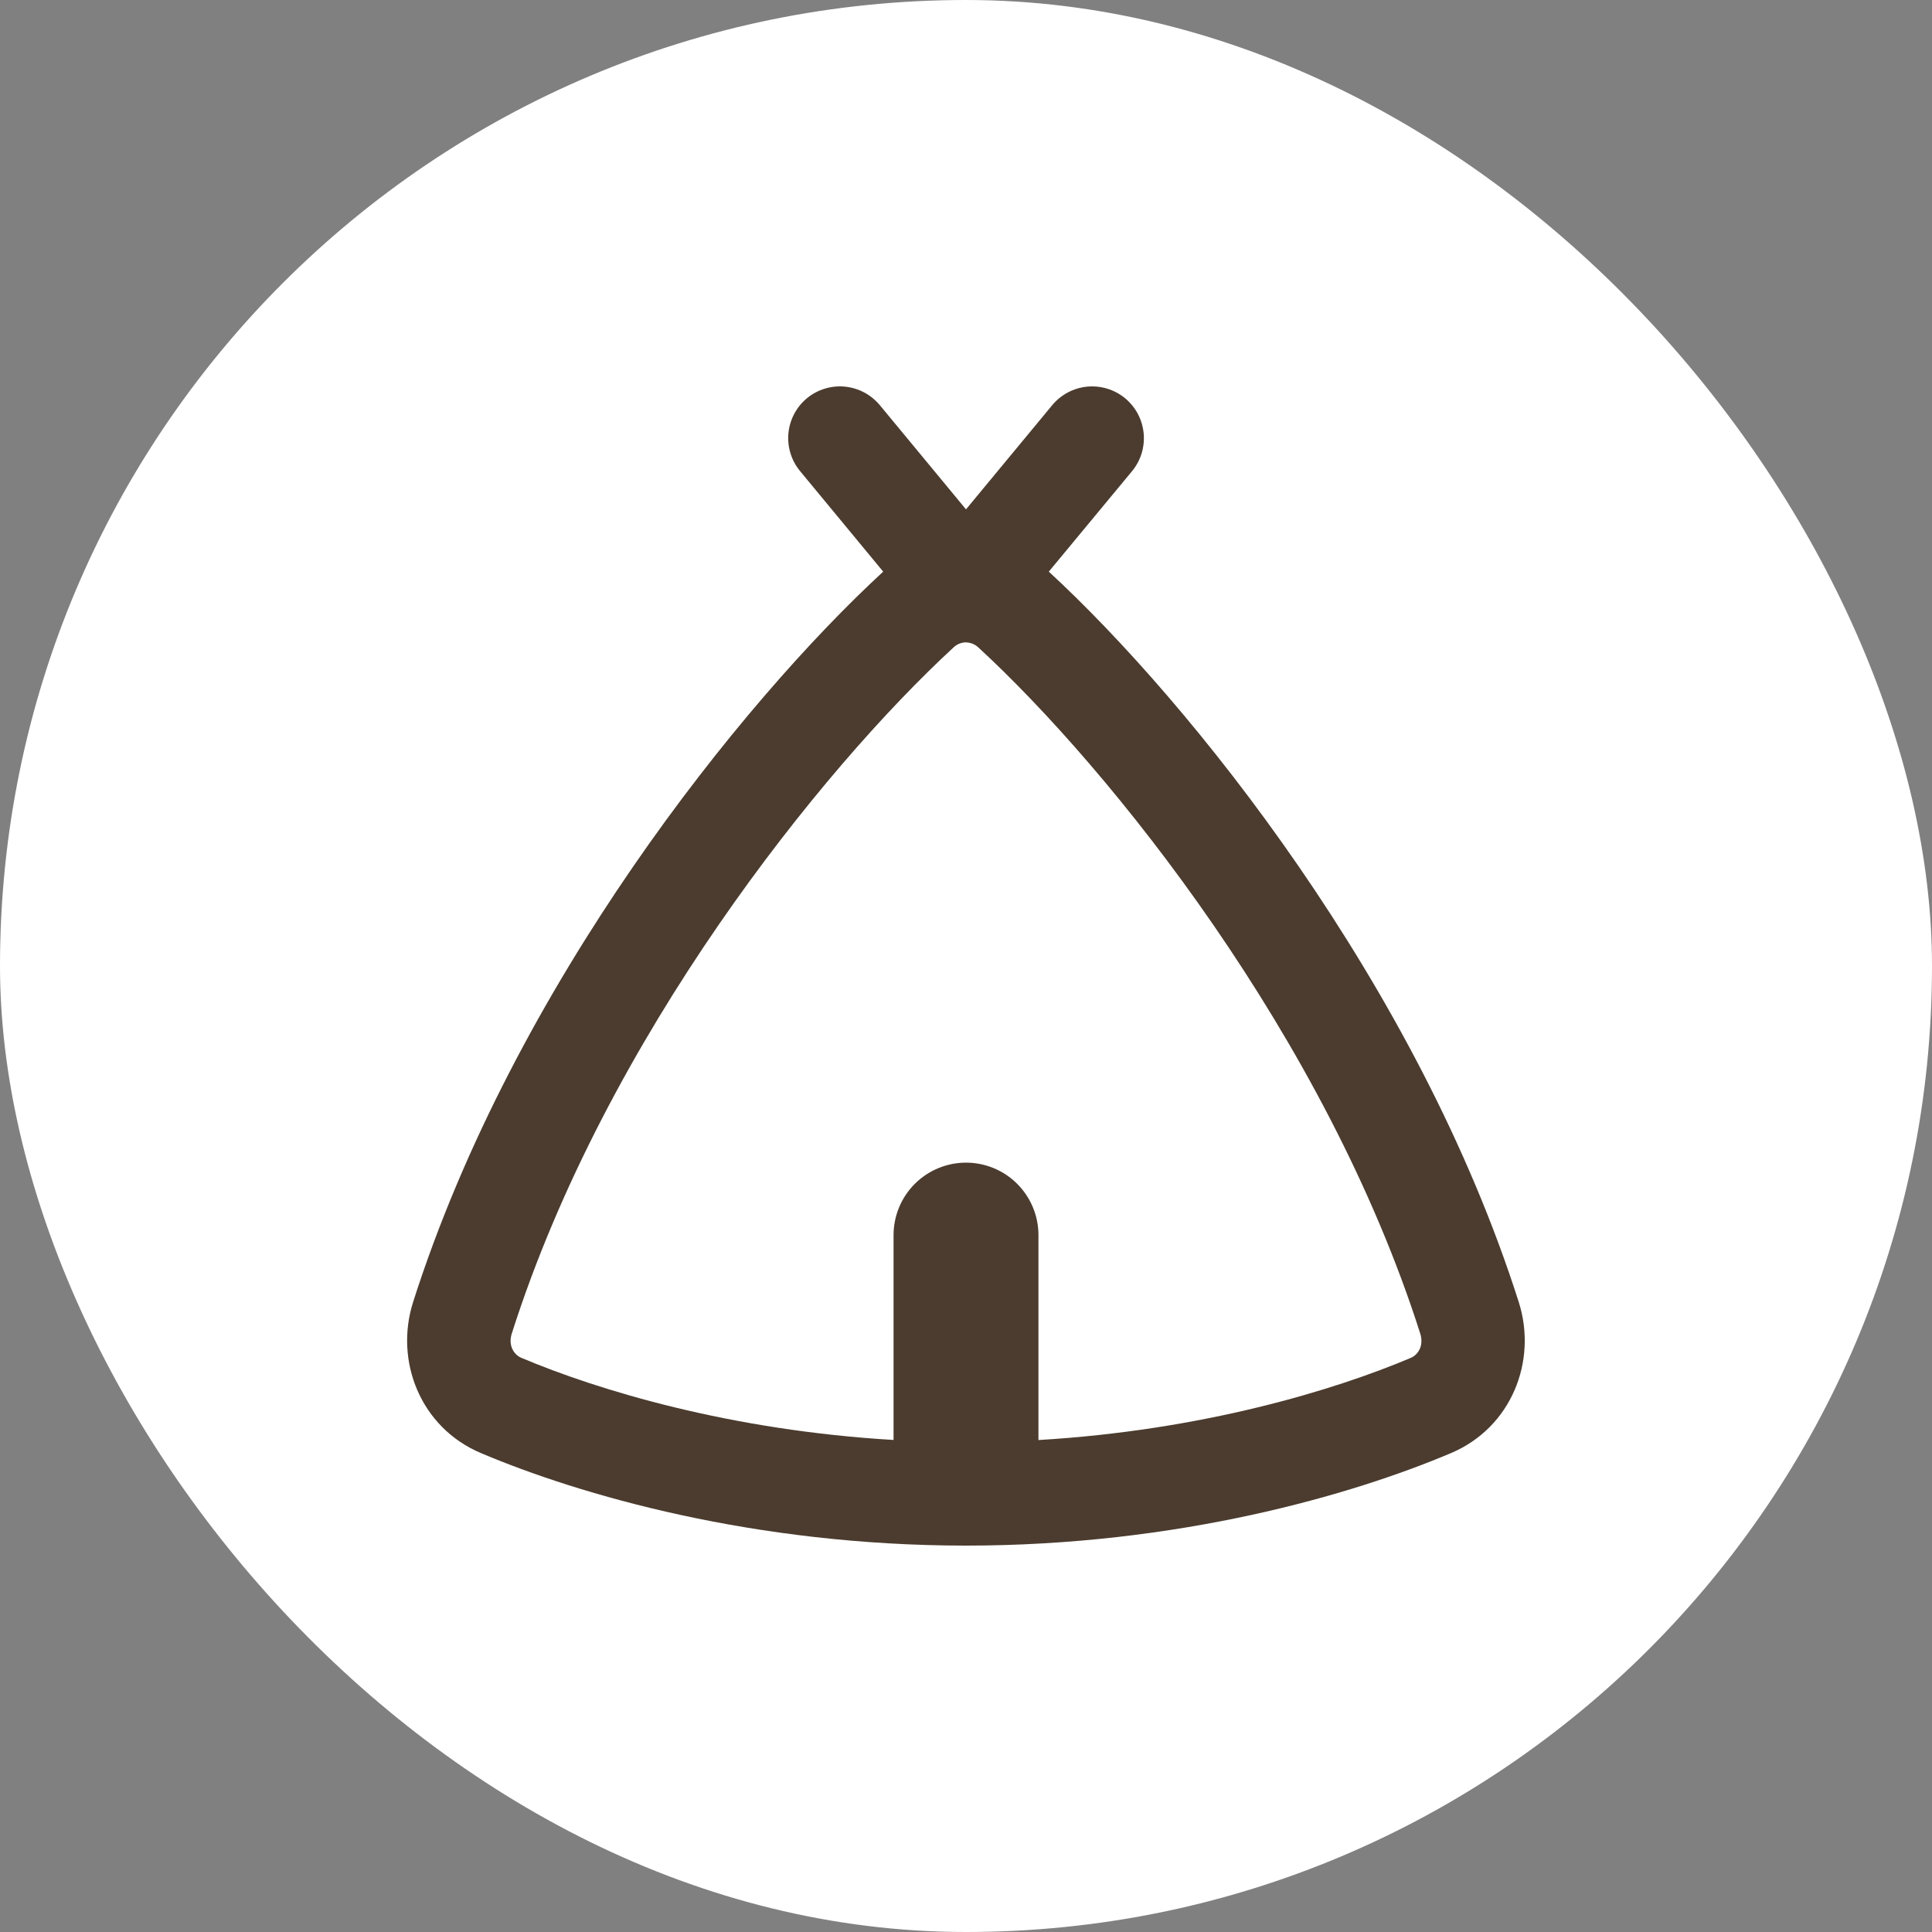 <svg width="50" height="50" viewBox="0 0 50 50" fill="none" xmlns="http://www.w3.org/2000/svg">
<rect x="0" y="0" width="50" height="50" fill="#808080" stroke="none"/>
<rect width="50" height="50" rx="25" fill="white"/>
<g clip-path="url(#clip0_225_2700)">
<path fill-rule="evenodd" clip-rule="evenodd" d="M20.884 10.306C21.019 10.194 21.176 10.11 21.344 10.059C21.512 10.007 21.689 9.989 21.864 10.006C22.039 10.023 22.209 10.074 22.364 10.156C22.52 10.239 22.657 10.351 22.77 10.486L25 13.182L27.231 10.486C27.343 10.351 27.481 10.239 27.636 10.156C27.792 10.074 27.962 10.023 28.137 10.006C28.312 9.99 28.489 10.008 28.657 10.059C28.826 10.111 28.982 10.195 29.118 10.307C29.253 10.42 29.366 10.557 29.448 10.713C29.53 10.868 29.581 11.039 29.598 11.214C29.614 11.389 29.596 11.566 29.545 11.734C29.493 11.902 29.409 12.059 29.297 12.194L27.143 14.794C30.805 18.169 36.69 25.486 39.306 33.7C39.792 35.226 39.113 36.946 37.551 37.606C35.001 38.686 30.497 40 25 40C19.504 40 14.999 38.686 12.447 37.606C10.883 36.946 10.206 35.226 10.69 33.7C13.311 25.484 19.193 18.169 22.857 14.794L20.706 12.192C20.594 12.057 20.509 11.9 20.458 11.732C20.406 11.564 20.388 11.388 20.404 11.213C20.421 11.037 20.472 10.867 20.554 10.712C20.636 10.556 20.748 10.419 20.884 10.306ZM25 16.624H24.994C24.877 16.626 24.766 16.672 24.681 16.752C21.259 19.902 15.685 26.849 13.245 34.512C13.148 34.816 13.294 35.056 13.491 35.14C15.475 35.978 18.897 37.017 23.125 37.266V31.964C23.125 31.718 23.174 31.474 23.268 31.247C23.362 31.019 23.5 30.813 23.674 30.639C23.849 30.464 24.055 30.326 24.283 30.232C24.51 30.138 24.754 30.089 25 30.089C25.246 30.089 25.49 30.138 25.718 30.232C25.945 30.326 26.152 30.464 26.326 30.639C26.5 30.813 26.638 31.019 26.732 31.247C26.827 31.474 26.875 31.718 26.875 31.964V37.268C31.103 37.019 34.525 35.982 36.51 35.142C36.707 35.059 36.852 34.819 36.756 34.514C34.315 26.851 28.742 19.906 25.32 16.756C25.235 16.676 25.123 16.629 25.007 16.626L25 16.624Z" fill="#4B3C2F"/>
</g>
<defs>
<clipPath id="clip0_225_2700">
<rect width="30" height="30" fill="white" transform="translate(10 10)"/>
</clipPath>
</defs>
</svg>
